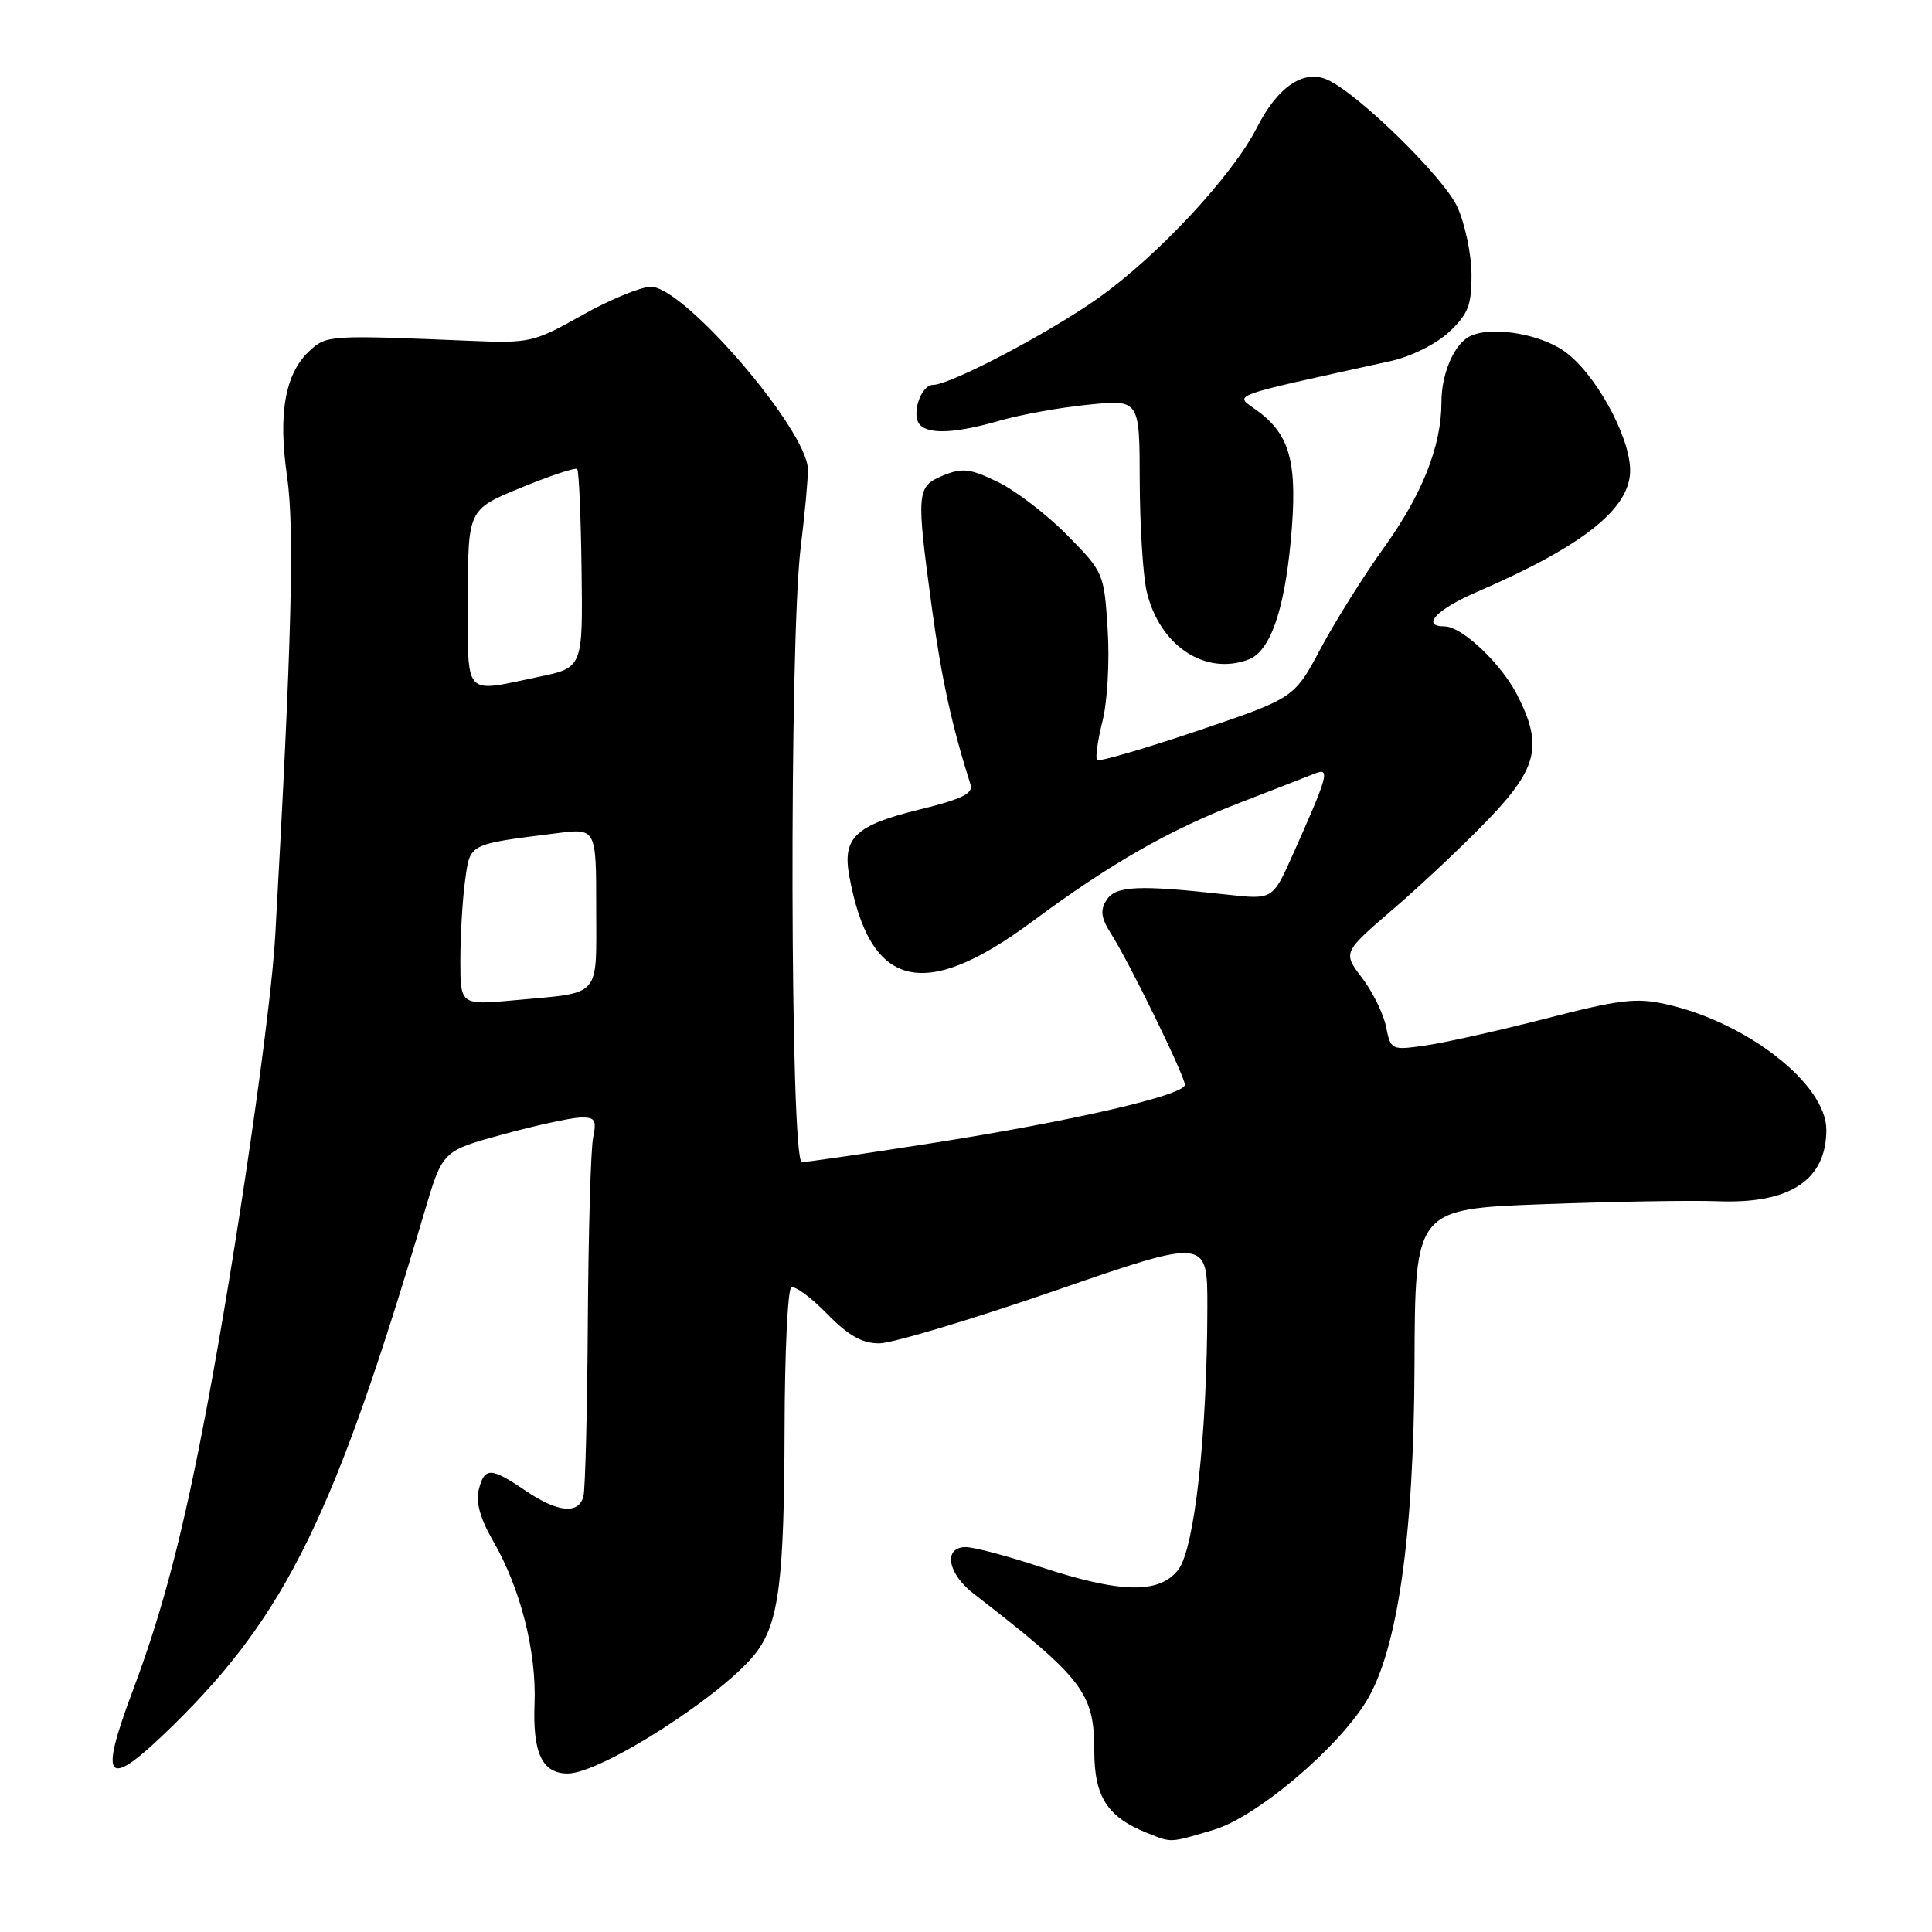 <?xml version="1.0" encoding="UTF-8" standalone="no"?>
<!DOCTYPE svg PUBLIC "-//W3C//DTD SVG 1.1//EN" "http://www.w3.org/Graphics/SVG/1.1/DTD/svg11.dtd" >
<svg xmlns="http://www.w3.org/2000/svg" xmlns:xlink="http://www.w3.org/1999/xlink" version="1.1" viewBox="0 0 256 256">
 <g >
 <path fill="currentColor"
d=" M 160.83 242.46 C 166.44 240.79 177.08 231.84 181.02 225.47 C 185.17 218.76 187.36 203.50 187.43 180.85 C 187.50 160.20 187.50 160.20 204.50 159.56 C 213.85 159.21 224.22 159.04 227.54 159.17 C 237.16 159.56 242.00 156.38 242.00 149.69 C 242.00 143.68 231.53 135.47 220.79 133.07 C 216.81 132.17 214.61 132.44 204.84 134.96 C 198.60 136.56 191.43 138.17 188.89 138.53 C 184.35 139.18 184.28 139.14 183.66 136.05 C 183.31 134.32 181.88 131.40 180.47 129.56 C 177.92 126.20 177.92 126.20 184.71 120.37 C 188.44 117.16 194.09 111.83 197.25 108.53 C 203.76 101.74 204.45 98.76 201.04 92.09 C 198.92 87.93 193.71 83.00 191.42 83.00 C 188.22 83.00 190.35 80.74 195.75 78.41 C 209.74 72.36 216.00 67.40 216.00 62.35 C 216.00 57.77 211.26 49.25 207.16 46.46 C 203.57 44.02 196.85 43.13 194.40 44.77 C 192.48 46.05 191.00 49.75 191.00 53.28 C 191.00 59.08 188.47 65.49 183.38 72.56 C 180.70 76.29 176.93 82.31 175.00 85.92 C 171.50 92.50 171.50 92.50 158.67 96.84 C 151.61 99.22 145.63 100.96 145.37 100.71 C 145.12 100.45 145.44 98.15 146.08 95.58 C 146.74 92.98 147.04 87.60 146.77 83.39 C 146.30 75.96 146.23 75.80 141.41 70.91 C 138.72 68.18 134.59 65.01 132.23 63.87 C 128.53 62.08 127.52 61.96 124.96 63.01 C 121.44 64.48 121.39 65.10 123.48 80.56 C 124.74 89.85 126.13 96.21 128.61 104.00 C 128.98 105.14 127.36 105.92 121.79 107.28 C 113.38 109.34 111.62 110.99 112.52 116.00 C 115.24 131.00 122.34 132.80 136.72 122.15 C 147.20 114.38 154.93 109.97 164.50 106.28 C 168.90 104.58 173.30 102.87 174.27 102.48 C 176.29 101.67 175.98 102.79 171.25 113.36 C 168.63 119.21 168.63 119.21 162.57 118.54 C 150.89 117.23 147.82 117.37 146.62 119.26 C 145.75 120.62 145.89 121.63 147.24 123.76 C 149.67 127.57 157.00 142.59 157.00 143.74 C 157.00 145.11 141.96 148.58 123.50 151.47 C 114.70 152.85 106.94 153.98 106.25 153.99 C 104.69 154.00 104.56 84.94 106.10 72.50 C 106.64 68.10 107.07 63.46 107.05 62.19 C 106.96 56.97 90.66 38.00 86.25 38.00 C 84.92 38.00 80.83 39.69 77.16 41.75 C 70.77 45.35 70.17 45.49 62.50 45.17 C 43.78 44.39 43.30 44.41 41.10 46.41 C 37.79 49.40 36.82 54.72 38.04 63.15 C 39.04 70.03 38.66 84.91 36.47 124.00 C 35.91 134.14 31.39 165.30 27.46 186.19 C 24.29 203.05 21.57 213.45 17.58 224.06 C 12.96 236.36 14.11 237.29 23.06 228.50 C 37.93 213.87 44.38 200.68 56.27 160.50 C 58.64 152.50 58.64 152.50 66.57 150.33 C 70.93 149.14 75.55 148.13 76.83 148.08 C 78.85 148.01 79.08 148.36 78.59 150.75 C 78.28 152.26 77.97 163.18 77.89 175.00 C 77.82 186.82 77.55 197.29 77.31 198.25 C 76.69 200.70 73.91 200.43 69.60 197.50 C 65.02 194.39 64.19 194.38 63.43 197.42 C 63.02 199.04 63.65 201.27 65.33 204.17 C 68.96 210.43 71.10 218.84 70.83 225.76 C 70.57 232.30 71.85 235.00 75.23 235.00 C 79.69 235.00 96.22 224.35 100.28 218.86 C 103.21 214.89 103.91 209.29 103.96 189.31 C 103.98 179.30 104.38 170.89 104.84 170.60 C 105.30 170.32 107.41 171.86 109.54 174.04 C 112.40 176.97 114.21 178.00 116.50 178.00 C 118.20 178.00 128.69 174.86 139.80 171.02 C 160.00 164.04 160.00 164.04 159.98 173.27 C 159.95 190.07 158.29 205.14 156.15 207.96 C 153.65 211.25 148.49 211.14 137.72 207.58 C 133.44 206.16 129.05 205.00 127.97 205.00 C 124.95 205.00 125.54 208.49 129.01 211.17 C 143.55 222.42 145.00 224.31 145.00 232.02 C 145.00 238.08 146.74 240.78 152.00 242.88 C 155.31 244.20 154.91 244.22 160.83 242.46 Z  M 165.46 87.38 C 168.28 86.29 170.15 81.03 171.03 71.70 C 171.99 61.40 171.02 57.64 166.54 54.38 C 163.56 52.20 162.17 52.72 184.25 47.85 C 186.97 47.25 190.28 45.60 192.00 44.00 C 194.54 41.62 195.00 40.46 194.98 36.35 C 194.97 33.68 194.12 29.67 193.11 27.43 C 191.33 23.52 180.13 12.54 175.94 10.59 C 172.78 9.13 169.30 11.47 166.54 16.92 C 163.34 23.23 153.42 33.90 145.55 39.48 C 139.01 44.12 125.92 51.00 123.64 51.00 C 121.98 51.00 120.68 55.08 121.93 56.33 C 123.19 57.59 126.79 57.38 132.50 55.73 C 135.25 54.94 140.54 53.98 144.25 53.62 C 151.00 52.94 151.00 52.94 151.02 63.72 C 151.04 69.65 151.45 76.24 151.94 78.36 C 153.61 85.53 159.69 89.59 165.46 87.38 Z  M 61.00 127.24 C 61.00 123.96 61.28 119.23 61.62 116.73 C 62.31 111.71 61.95 111.90 73.75 110.41 C 79.00 109.74 79.00 109.74 79.00 120.30 C 79.00 132.39 79.82 131.46 68.25 132.53 C 61.00 133.20 61.00 133.20 61.00 127.24 Z  M 62.00 79.25 C 62.01 67.50 62.01 67.50 69.04 64.62 C 72.90 63.03 76.25 61.92 76.48 62.15 C 76.71 62.37 76.97 68.39 77.06 75.52 C 77.23 88.47 77.23 88.47 71.36 89.69 C 61.28 91.79 62.00 92.60 62.00 79.25 Z "/>
</g>
</svg>